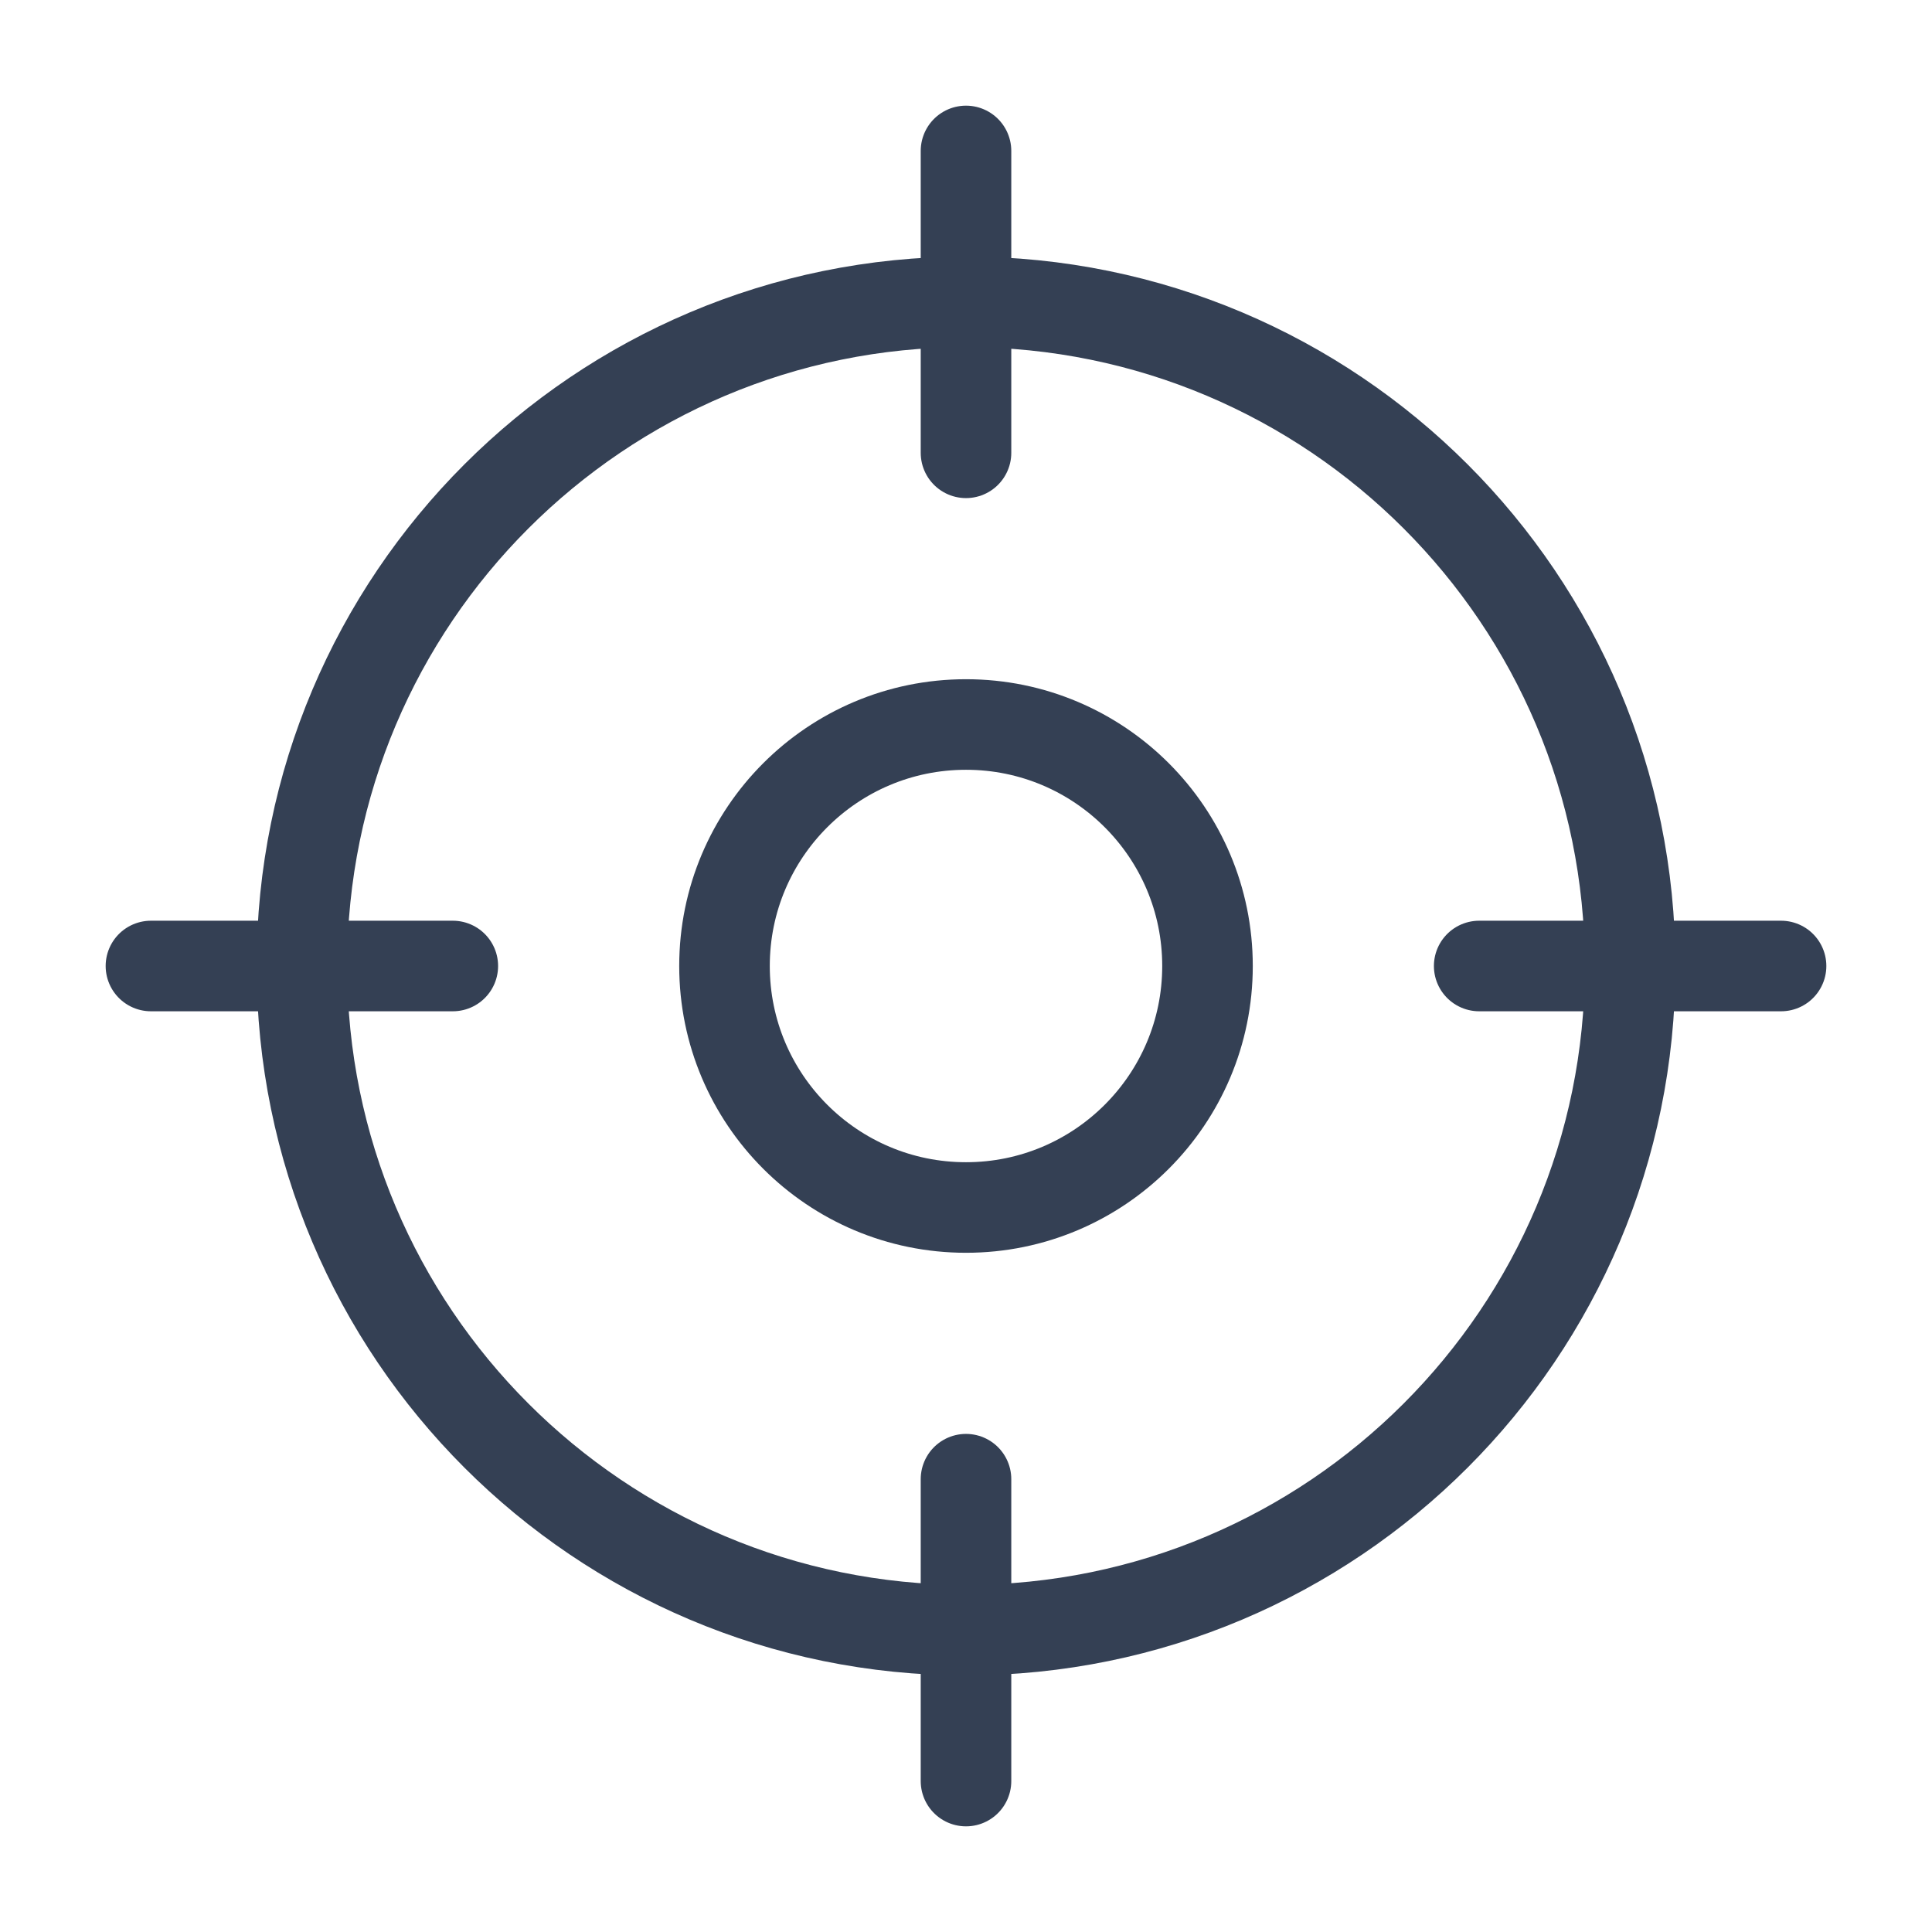 <svg width="32" height="32" viewBox="0 0 32 32" fill="none" xmlns="http://www.w3.org/2000/svg">
<path d="M16 27C22.075 27 27 22.075 27 16C27 9.925 22.075 5 16 5C9.925 5 5 9.925 5 16C5 22.075 9.925 27 16 27Z" stroke="#344054" stroke-width="1.5" stroke-linecap="round" stroke-linejoin="round"/>
<path d="M16 2.5V7.5" stroke="#344054" stroke-width="1.5" stroke-linecap="round" stroke-linejoin="round"/>
<path d="M2.5 16H7.5" stroke="#344054" stroke-width="1.5" stroke-linecap="round" stroke-linejoin="round"/>
<path d="M16 29.5V24.5" stroke="#344054" stroke-width="1.5" stroke-linecap="round" stroke-linejoin="round"/>
<path d="M29.5 16H24.5" stroke="#344054" stroke-width="1.5" stroke-linecap="round" stroke-linejoin="round"/>
<path d="M16 20C18.209 20 20 18.209 20 16C20 13.791 18.209 12 16 12C13.791 12 12 13.791 12 16C12 18.209 13.791 20 16 20Z" stroke="#344054" stroke-width="1.5" stroke-linecap="round" stroke-linejoin="round"/>
</svg>

